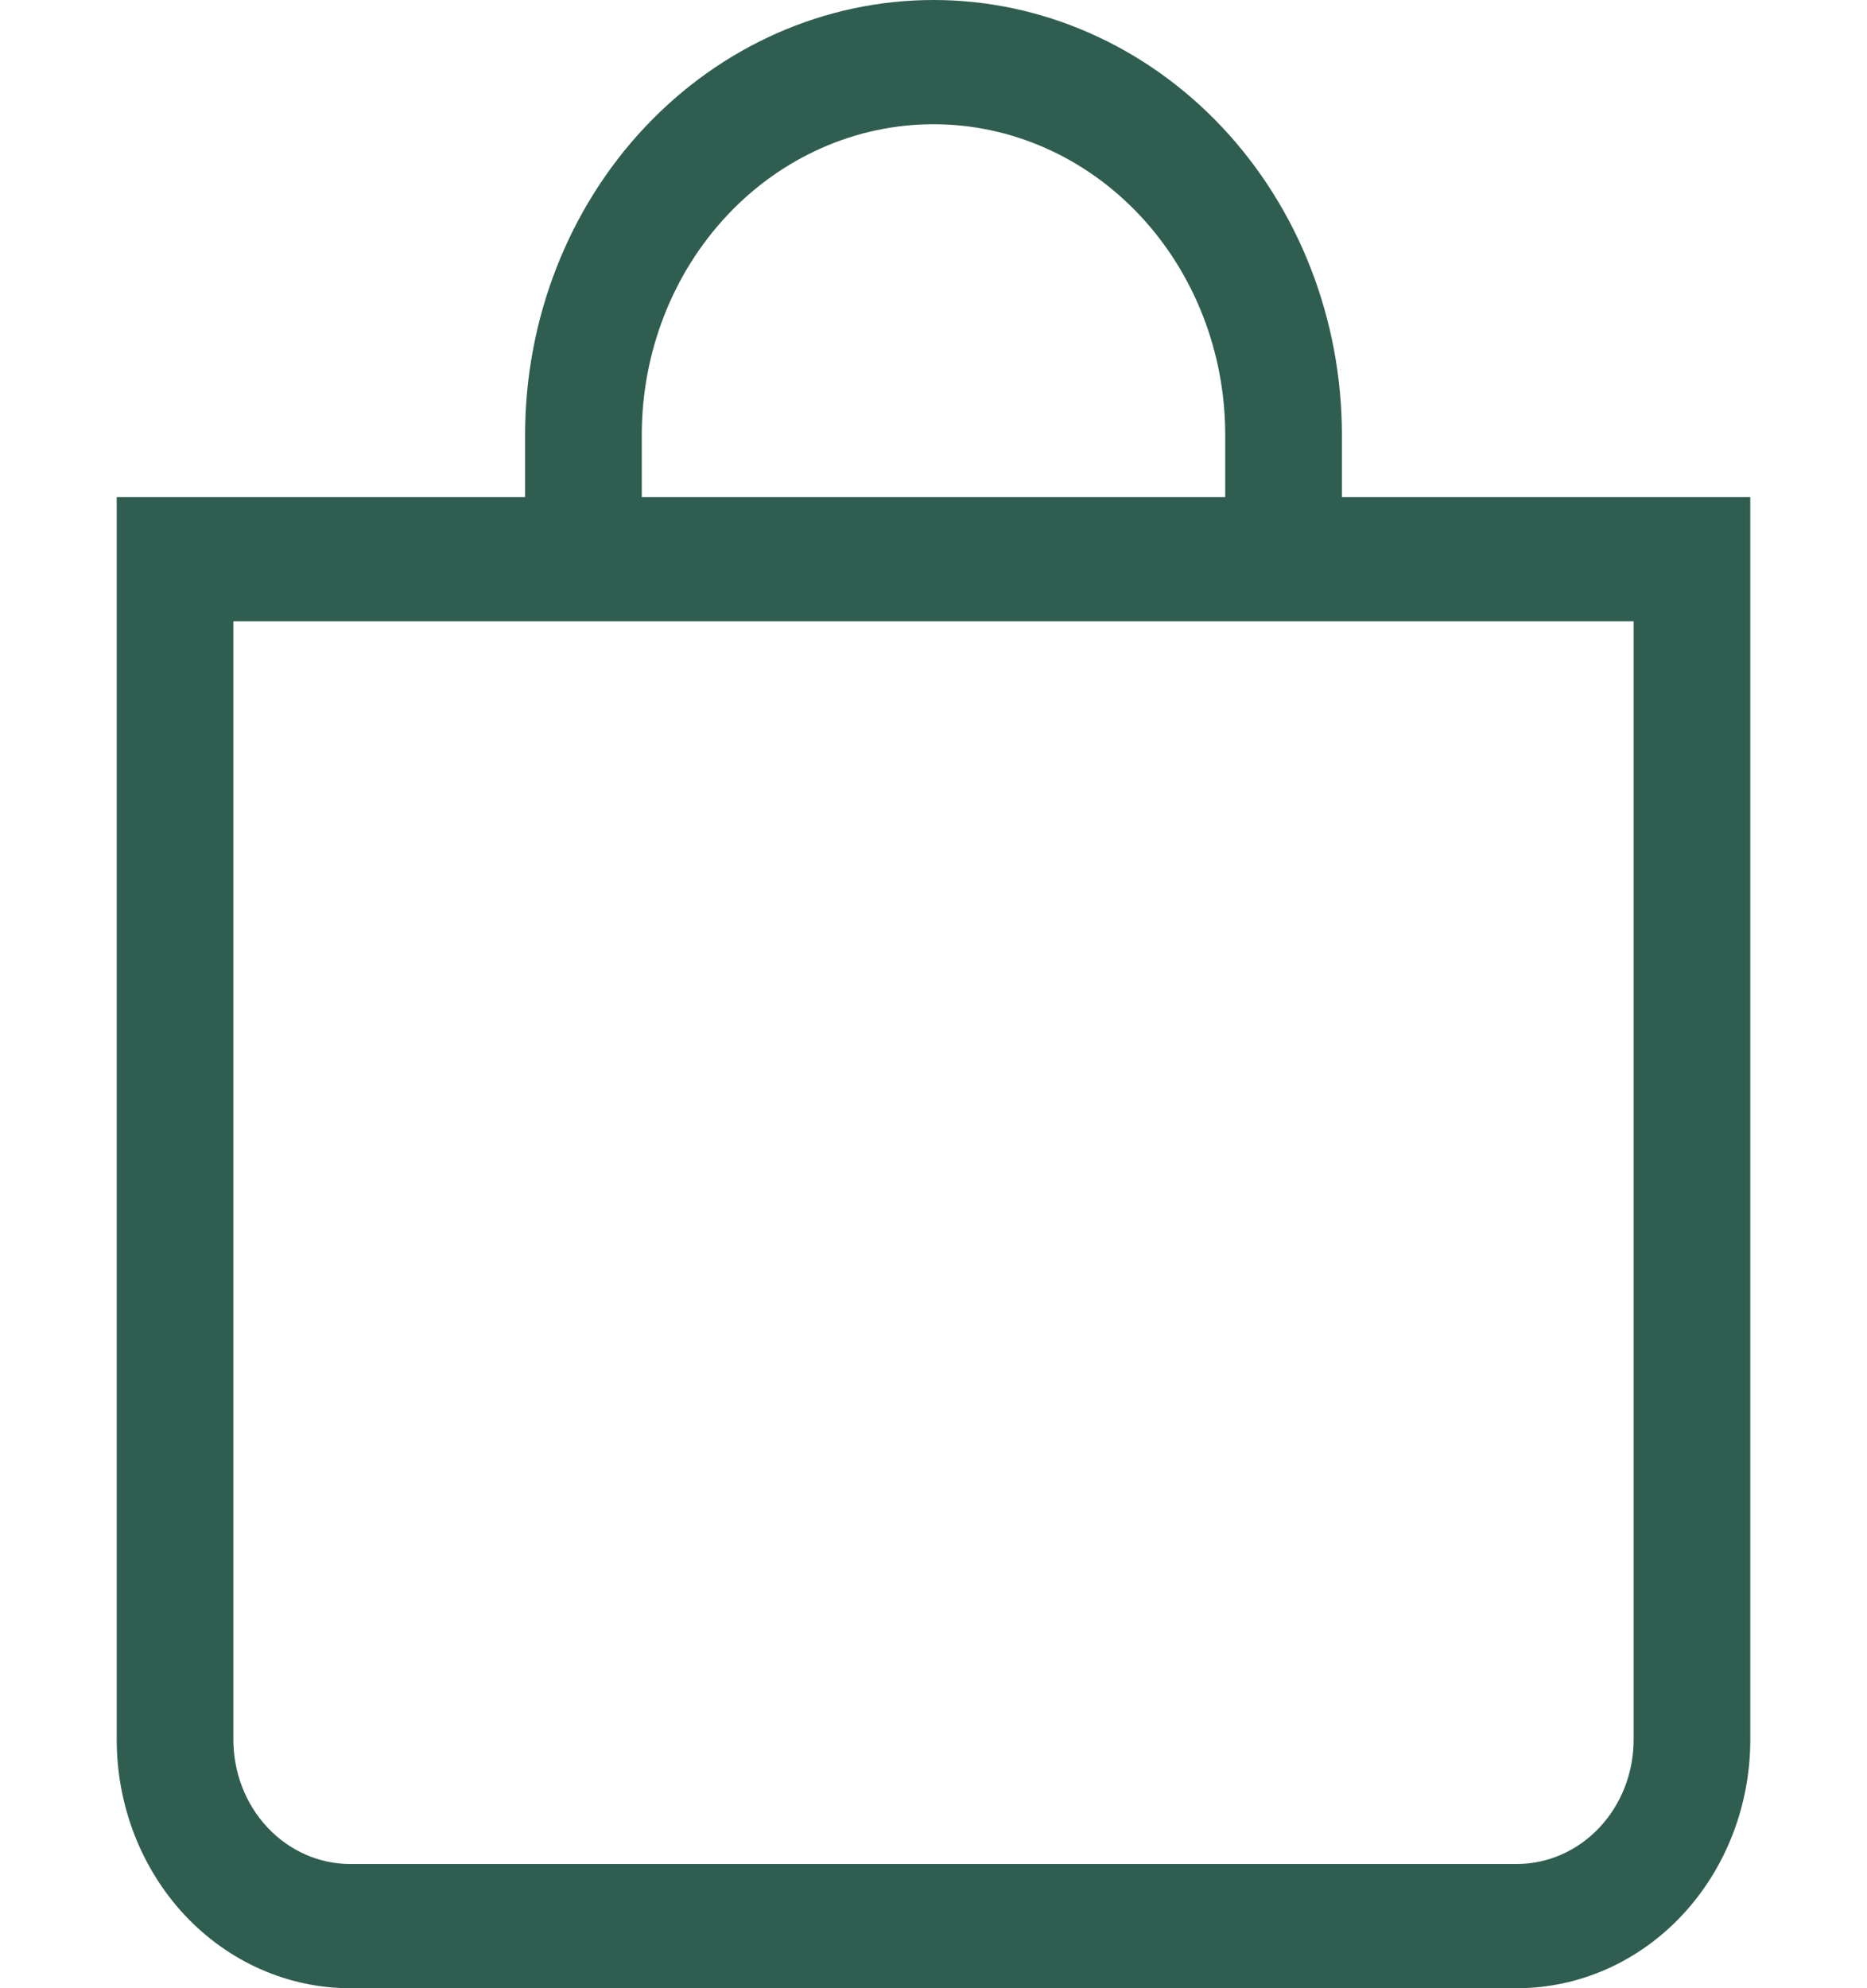<svg width="31" height="33" viewBox="0 0 31 33" fill="none" xmlns="http://www.w3.org/2000/svg">
<path d="M15.5 2.062C16.785 2.062 18.017 2.606 18.925 3.573C19.833 4.54 20.344 5.851 20.344 7.219V8.25H10.656V7.219C10.656 5.851 11.167 4.54 12.075 3.573C12.983 2.606 14.215 2.062 15.5 2.062ZM22.281 8.25V7.219C22.281 5.304 21.567 3.468 20.295 2.114C19.023 0.761 17.299 0 15.5 0C13.701 0 11.977 0.761 10.705 2.114C9.433 3.468 8.719 5.304 8.719 7.219V8.25H1.938V28.875C1.938 29.969 2.346 31.018 3.072 31.792C3.799 32.565 4.785 33 5.812 33H25.188C26.215 33 27.201 32.565 27.927 31.792C28.654 31.018 29.062 29.969 29.062 28.875V8.25H22.281ZM3.875 10.312H27.125V28.875C27.125 29.422 26.921 29.947 26.558 30.333C26.194 30.72 25.701 30.938 25.188 30.938H5.812C5.299 30.938 4.806 30.72 4.442 30.333C4.079 29.947 3.875 29.422 3.875 28.875V10.312Z" fill="#2F5D50"/>
</svg>
